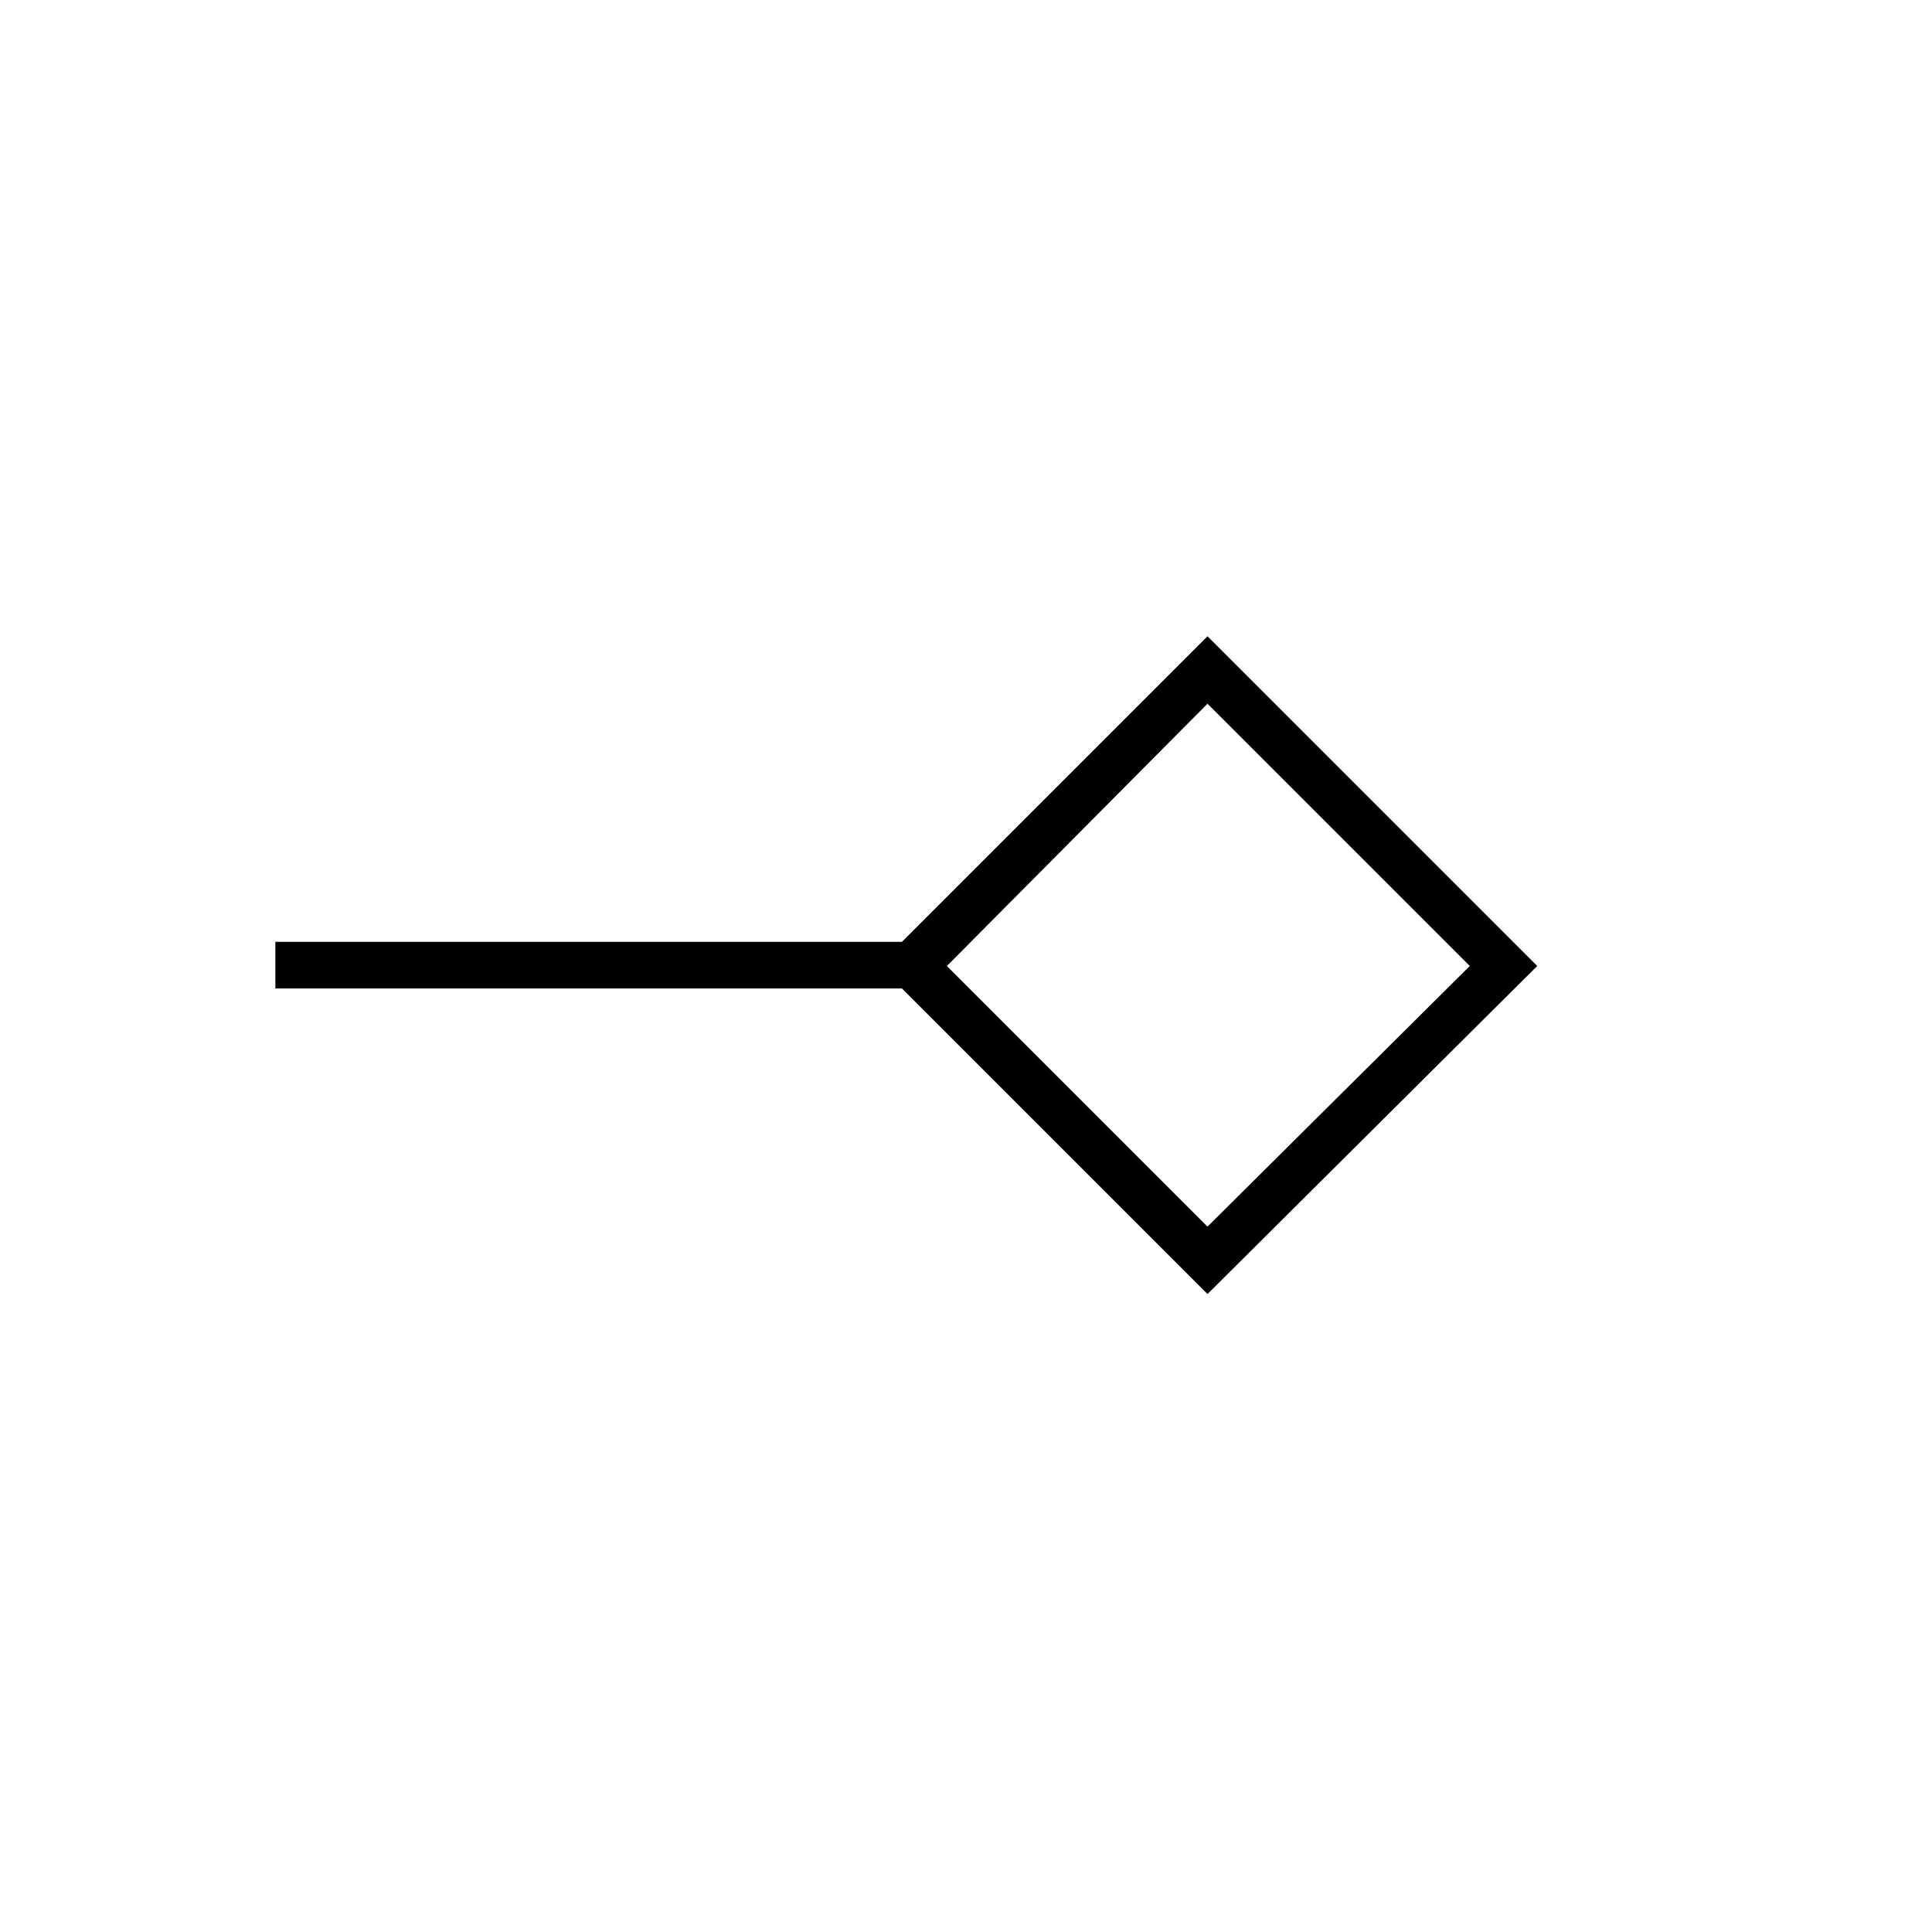 <svg xmlns="http://www.w3.org/2000/svg" height="40" viewBox="0 -960 960 960" width="40"><path d="M600-350.5 730.33-480 600-610.33 470.5-480 600-350.5Zm0 33.5L448.17-468.83H136.83V-492h311.34L600-643.83 763.83-480 600-317Zm0-163Z"/></svg>